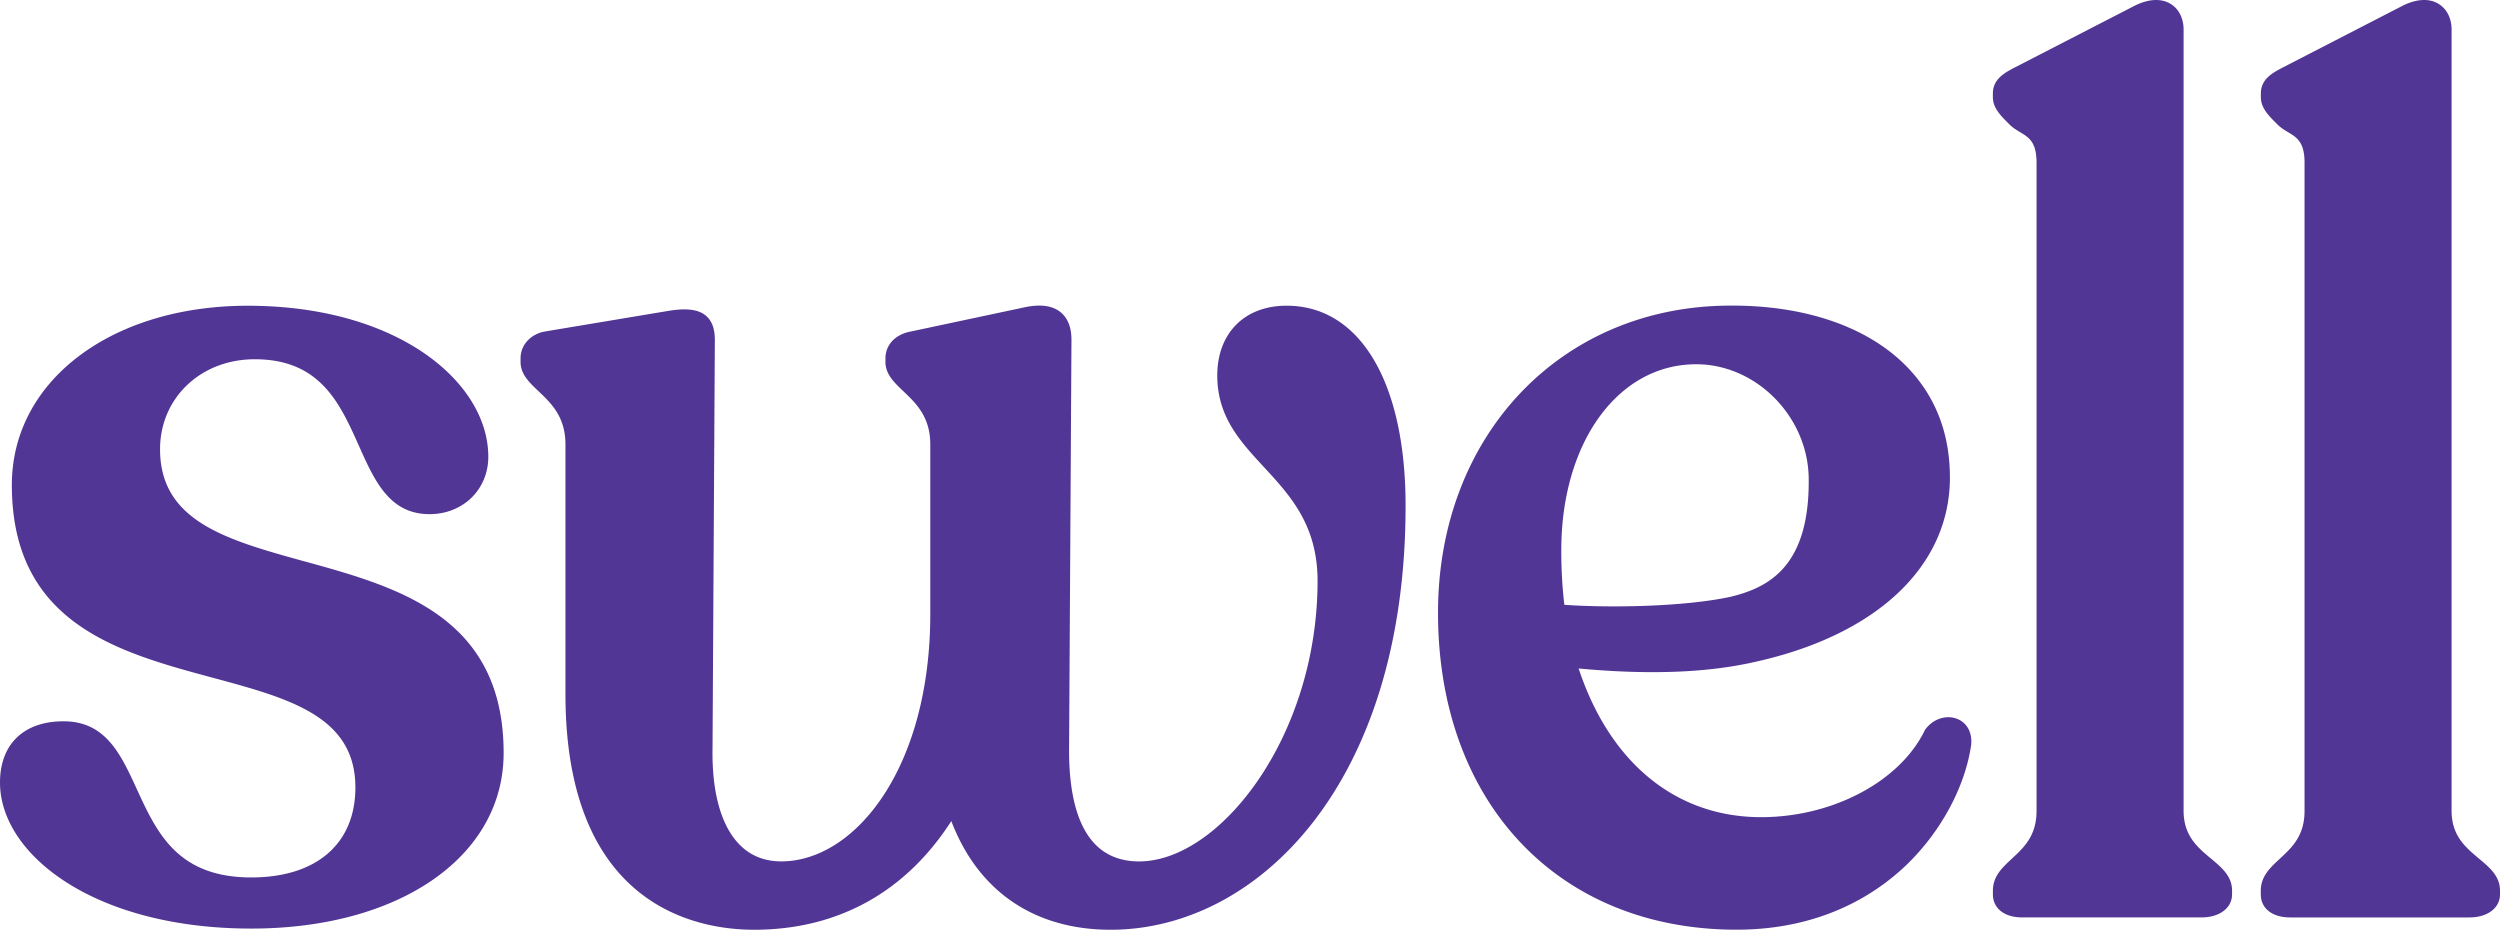 <svg viewBox="0 0 121 45" xmlns="http://www.w3.org/2000/svg">
  <path d="M14.736 27.171c-3.75-1.038-6.989-1.931-6.989-5.425 0-2.484 1.968-4.358 4.583-4.358 3.167 0 4.12 2.127 5.04 4.186.76 1.702 1.481 3.311 3.42 3.311 1.622 0 2.844-1.195 2.844-2.78 0-3.592-4.357-7.307-11.645-7.307-6.616 0-11.416 3.647-11.416 8.673 0 6.71 5.15 8.096 9.692 9.323 3.721 1.002 6.936 1.868 6.936 5.318 0 2.727-1.885 4.356-5.04 4.356-3.577 0-4.572-2.174-5.54-4.276-.774-1.687-1.505-3.281-3.545-3.281C1.148 34.91 0 36.019 0 37.874c0 3.475 4.547 7.069 12.162 7.069 7.19 0 12.214-3.494 12.214-8.497 0-6.617-5.12-8.03-9.64-9.277v.002zm47.538-12.375c-2.04 0-3.358 1.329-3.358 3.381 0 1.983 1.093 3.17 2.254 4.426 1.279 1.384 2.6 2.815 2.6 5.51 0 7.524-4.728 13.58-8.639 13.58-.89 0-1.614-.289-2.153-.86-.851-.902-1.264-2.498-1.233-4.744l.114-19.637c0-.59-.168-1.032-.497-1.316-.381-.331-.955-.425-1.707-.276l-5.594 1.19c-.733.14-1.205.646-1.205 1.295v.177c0 .59.422.99.868 1.415.611.582 1.302 1.236 1.302 2.575v8.207c0 7.493-3.666 11.972-7.212 11.972-.832 0-1.525-.285-2.063-.856-.861-.913-1.3-2.51-1.264-4.627l.112-19.756c0-.529-.133-.902-.407-1.15-.447-.404-1.19-.355-1.787-.264l-6.064 1.012c-.686.143-1.146.663-1.146 1.293v.176c0 .59.422.992.87 1.416.611.582 1.303 1.236 1.303 2.575v12.078C27.368 43.89 33.752 45 36.498 45c4.04 0 7.332-1.815 9.546-5.26C47.338 43.136 50.06 45 53.756 45c7.092 0 14.274-7.047 14.274-20.516.005-5.975-2.204-9.688-5.756-9.688zm21.384 14.11c-2.18.454-5.672.526-7.944.367a22.383 22.383 0 01-.147-2.645c0-5.215 2.746-8.998 6.528-8.998 2.897 0 5.393 2.515 5.446 5.49.059 4.302-1.93 5.34-3.883 5.788v-.002zm11.093 5.897c-.533-.223-1.173-.022-1.559.492l-.025.036c-1.193 2.484-4.457 4.22-7.929 4.22-4.113 0-7.317-2.617-8.832-7.196 3.44.318 6.257.21 8.598-.333 5.87-1.312 9.372-4.645 9.372-8.91 0-2.13-.695-3.928-2.069-5.348-1.892-1.953-4.972-3.01-8.664-2.972-8.135.063-14.043 6.315-14.043 14.865 0 9.177 5.807 15.34 14.448 15.34 4.085 0 6.717-1.695 8.204-3.115 1.673-1.603 2.855-3.779 3.152-5.823l.002-.01c.053-.582-.19-1.051-.655-1.246zm12.257 6.75c-.649-.544-1.322-1.104-1.322-2.31V1.431c0-.528-.217-.976-.598-1.224-.455-.298-1.081-.274-1.77.07L97.545 3.25c-.512.267-1.09.568-1.09 1.273v.179c0 .52.37.889.797 1.316.588.585 1.317.448 1.317 1.863v31.36c0 1.213-.607 1.774-1.193 2.317-.474.44-.92.855-.92 1.55v.178c0 .68.556 1.117 1.416 1.117h8.685c.868 0 1.475-.457 1.475-1.117v-.178c0-.7-.498-1.117-1.024-1.556zm12.97 0c-.649-.544-1.321-1.104-1.321-2.31V1.431c0-.528-.217-.976-.598-1.224-.455-.298-1.083-.274-1.77.07l-5.773 2.974c-.512.267-1.09.568-1.09 1.273v.179c0 .52.367.889.797 1.316.586.585 1.317.448 1.317 1.863v31.36c0 1.213-.607 1.774-1.193 2.317-.474.44-.925.855-.925 1.55v.178c0 .68.558 1.117 1.416 1.117h8.687c.868 0 1.475-.457 1.475-1.117v-.178c0-.7-.495-1.117-1.022-1.556z" fill="#523695" />
</svg>
